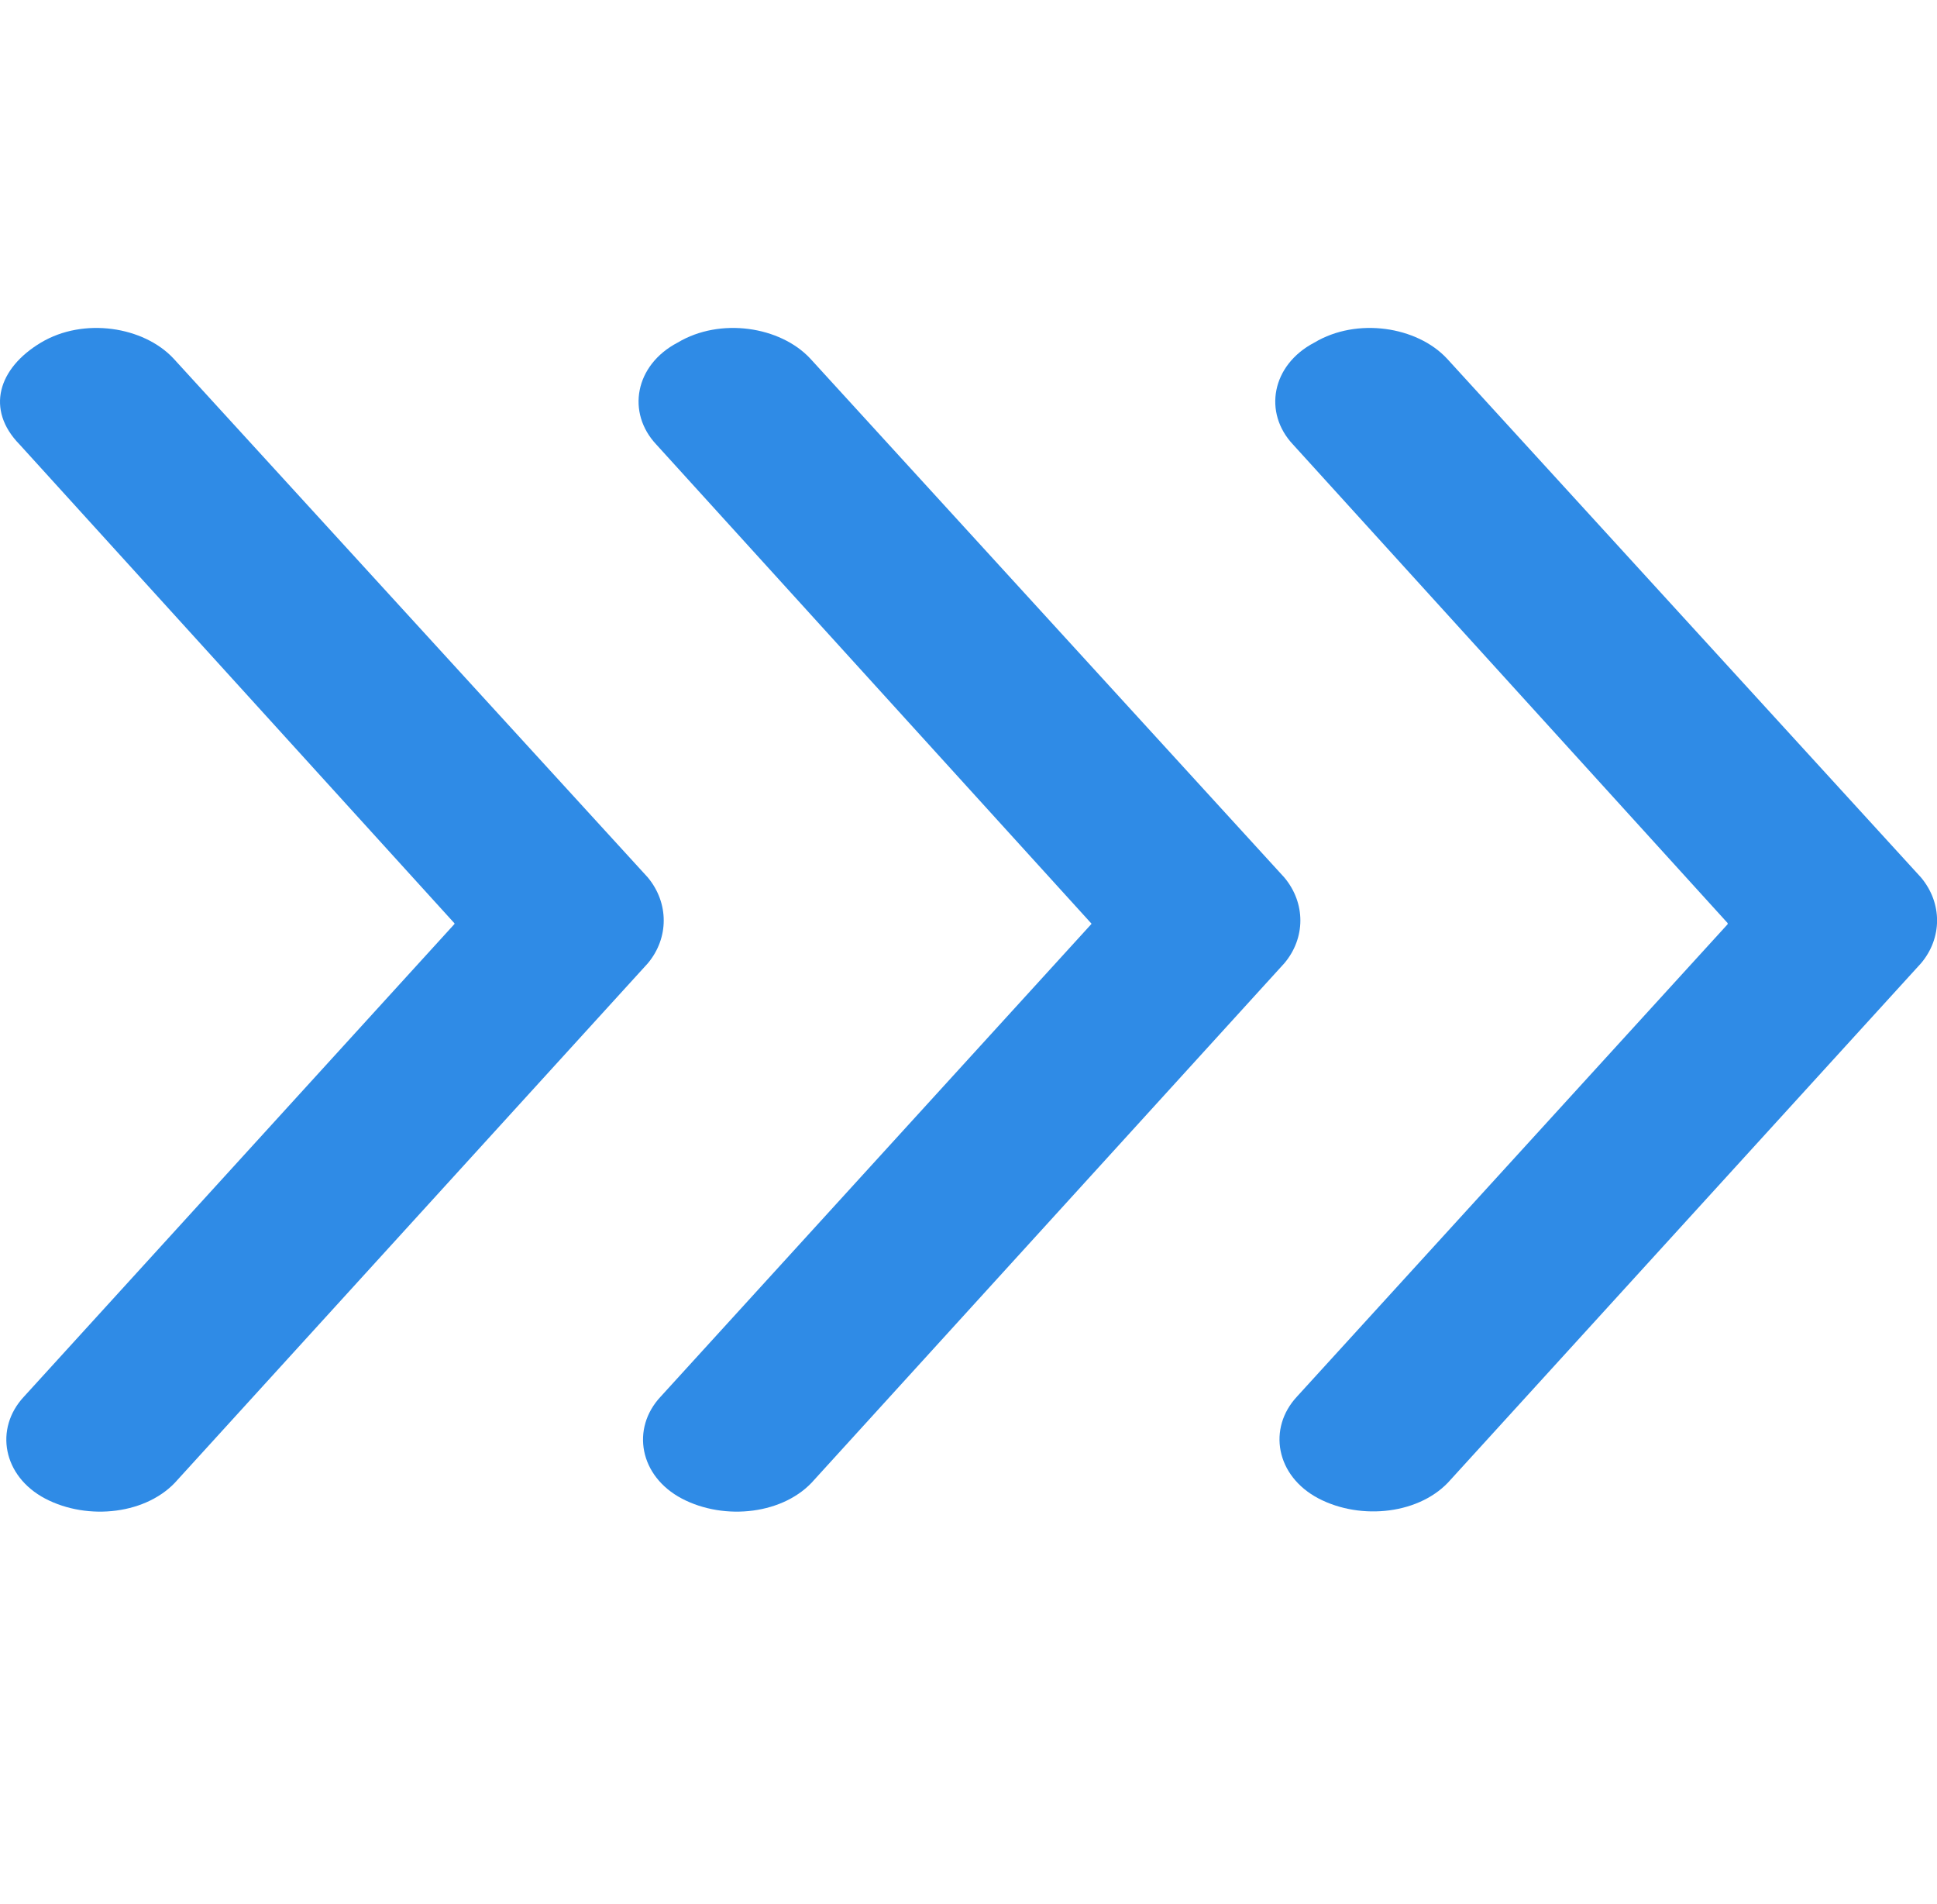 <?xml version="1.0" standalone="no"?><!DOCTYPE svg PUBLIC "-//W3C//DTD SVG 1.1//EN" "http://www.w3.org/Graphics/SVG/1.1/DTD/svg11.dtd"><svg t="1539679765352" class="icon" style="" viewBox="0 0 1042 1024" version="1.1" xmlns="http://www.w3.org/2000/svg" p-id="6500" xmlns:xlink="http://www.w3.org/1999/xlink" width="203.516" height="200"><defs><style type="text/css"></style></defs><path d="M348.474 471.923L93.295 192.783c-16.055-17.15-48.287-22.258-71.275-8.514s-29.921 36.002-11.433 54.855l233.894 257.49v0.365l-231.583 254.206c-16.055 17.15-11.433 42.814 11.433 54.855 22.988 12.041 55.22 8.514 71.275-10.217L348.474 518.142c11.433-13.623 11.433-32.475 0-46.219z" fill="#2F8BE6" p-id="6501"></path><path d="M690.862 471.923L435.804 192.783c-16.055-17.15-48.287-22.258-71.275-8.514-22.988 12.041-27.61 37.705-11.433 54.855l234.015 257.612v0.243L355.407 751.185c-16.055 17.15-11.433 42.814 11.433 54.855 22.988 12.041 55.22 8.514 71.275-10.217L690.862 518.142c11.555-13.623 11.555-32.475 0-46.219z" fill="#2F8BE6" p-id="6502"></path><path d="M1033.371 471.923L778.313 192.783c-16.055-17.15-48.287-22.258-71.275-8.514-22.988 12.041-27.61 37.705-11.433 54.855l233.772 257.368v0.608L697.795 751.063c-16.055 17.15-11.433 42.814 11.433 54.855 22.988 12.041 55.22 8.514 71.275-10.217L1033.371 518.142c11.555-13.623 11.555-32.475 0-46.219z" fill="#2F8BE6" p-id="6503"></path></svg>
